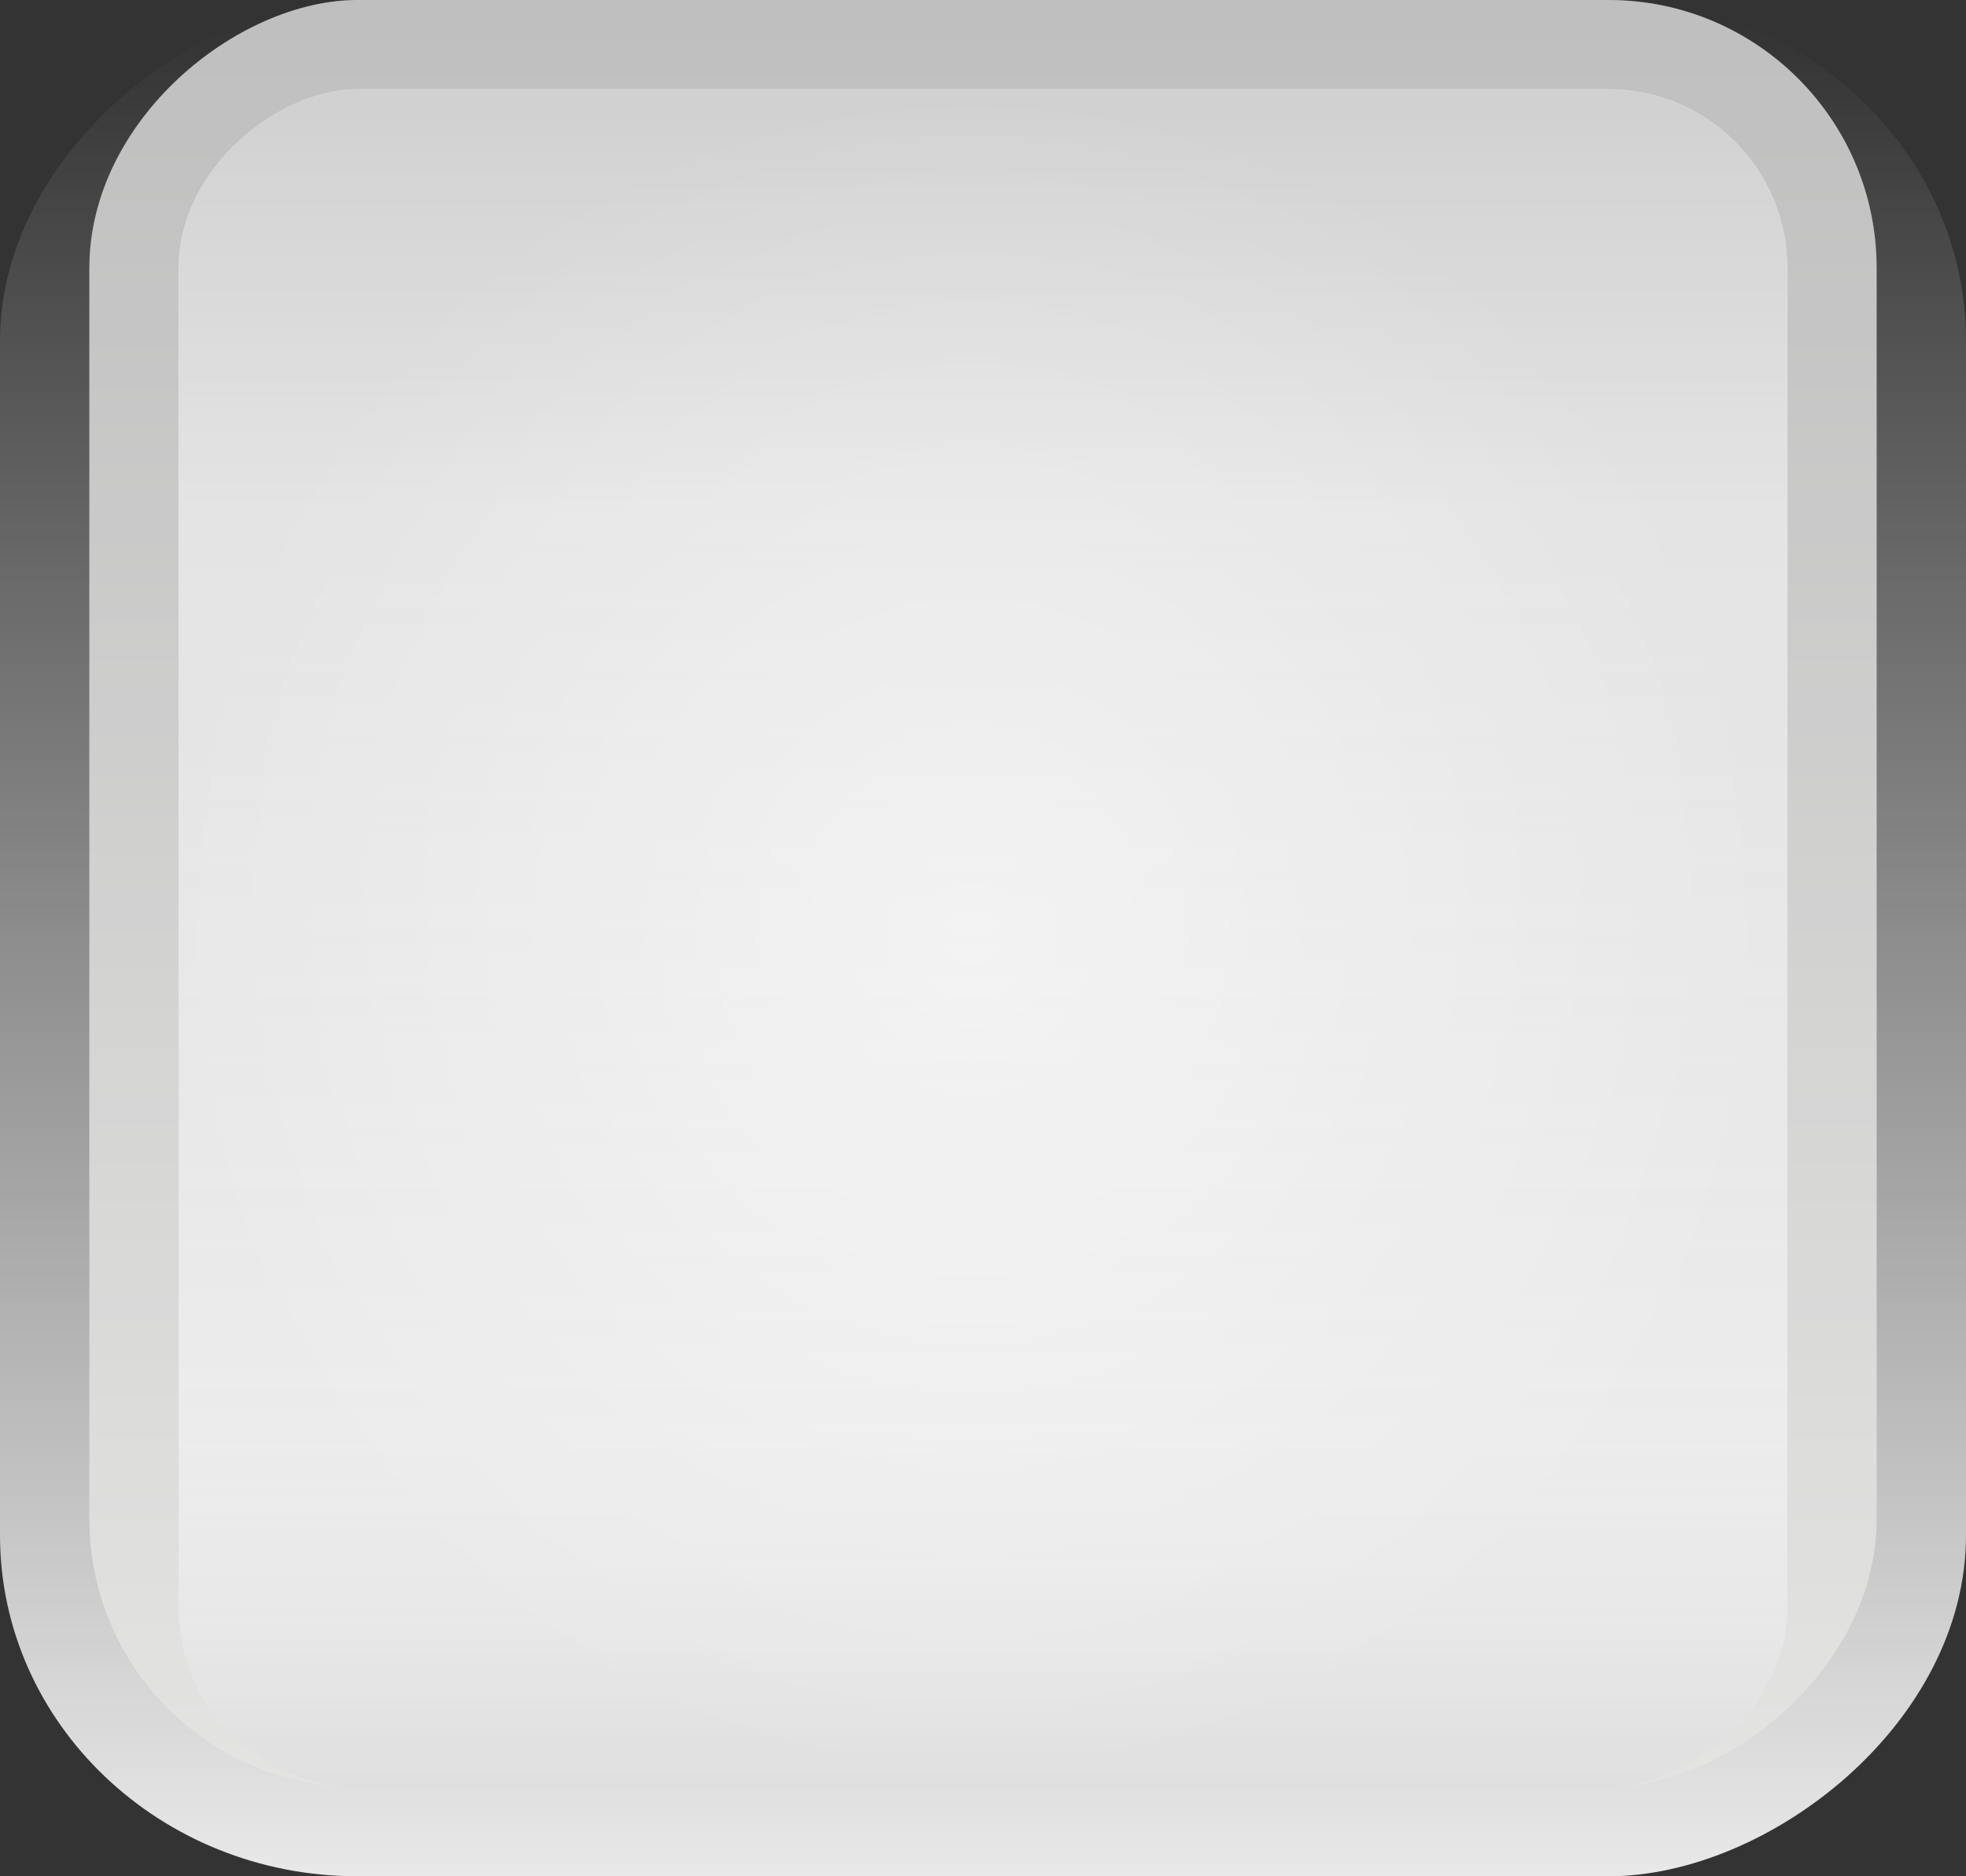 <?xml version="1.0" encoding="UTF-8" standalone="no"?>
<!-- Created with Inkscape (http://www.inkscape.org/) -->

<svg
   xmlns:dc="http://purl.org/dc/elements/1.1/"
   xmlns:cc="http://creativecommons.org/ns#"
   xmlns:rdf="http://www.w3.org/1999/02/22-rdf-syntax-ns#"
   xmlns:svg="http://www.w3.org/2000/svg"
   xmlns="http://www.w3.org/2000/svg"
   xmlns:xlink="http://www.w3.org/1999/xlink"
   xmlns:sodipodi="http://sodipodi.sourceforge.net/DTD/sodipodi-0.dtd"
   xmlns:inkscape="http://www.inkscape.org/namespaces/inkscape"
   width="22"
   height="21"
   id="svg3199"
   version="1.1"
   inkscape:version="0.48.3.1 r9886"
   sodipodi:docname="checkbox-off-focus.svg">
  <rect width="100%" height="100%" fill="#333333" stroke="none"/>
  <defs
     id="defs3201">
    <linearGradient
       id="linearGradient3878">
      <stop
         style="stop-color:#ffffff;stop-opacity:0.8"
         offset="0"
         id="stop3880" />
      <stop
         style="stop-color:#ffffff;stop-opacity:0;"
         offset="1"
         id="stop3882" />
    </linearGradient>
    <linearGradient
       id="linearGradient3852">
      <stop
         id="stop3854"
         offset="0"
         style="stop-color:#c6c6c6;stop-opacity:0.6" />
      <stop
         id="stop3856"
         offset="1"
         style="stop-color:#dddddd;stop-opacity:0;" />
    </linearGradient>
    <linearGradient
       id="linearGradient3797">
      <stop
         style="stop-color:#afafaf;stop-opacity:1;"
         offset="0"
         id="stop3799" />
      <stop
         style="stop-color:#dddddb;stop-opacity:1;"
         offset="1"
         id="stop3801" />
    </linearGradient>
    <linearGradient
       id="linearGradient3836">
      <stop
         style="stop-color:#ffffff;stop-opacity:1"
         offset="0"
         id="stop3838" />
      <stop
         style="stop-color:#ffffff;stop-opacity:0;"
         offset="1"
         id="stop3840" />
    </linearGradient>
    <linearGradient
       y2="353.5"
       x2="-521.362"
       y1="353.5"
       x1="-543.362"
       gradientTransform="matrix(0.955,0,0,1,-24.698,0)"
       gradientUnits="userSpaceOnUse"
       id="linearGradient3859"
       xlink:href="#linearGradient3836"
       inkscape:collect="always" />
    <linearGradient
       inkscape:collect="always"
       xlink:href="#linearGradient3797"
       id="linearGradient3803"
       x1="-542.362"
       y1="353.5"
       x2="-521.362"
       y2="353.5"
       gradientUnits="userSpaceOnUse"
       gradientTransform="matrix(0.952,0,0,0.909,1038.898,-674.864)" />
    <linearGradient
       y2="353.5"
       x2="-537.362"
       y1="353.5"
       x1="-541.362"
       gradientTransform="matrix(1.056,0,0,1,29.076,0)"
       gradientUnits="userSpaceOnUse"
       id="linearGradient3833"
       xlink:href="#linearGradient3852"
       inkscape:collect="always" />
    <linearGradient
       id="linearGradient3828-8-2">
      <stop
         style="stop-color:#ebebeb;stop-opacity:1;"
         offset="0"
         id="stop3830-2-9" />
      <stop
         style="stop-color:#ebebeb;stop-opacity:1;"
         offset="1"
         id="stop3832-1-8" />
    </linearGradient>
    <linearGradient
       y2="353.5"
       x2="-523.362"
       y1="353.5"
       x1="-541.362"
       gradientTransform="matrix(1.056,0,0,1,29.076,0)"
       gradientUnits="userSpaceOnUse"
       id="linearGradient3854-9"
       xlink:href="#linearGradient3875-7"
       inkscape:collect="always" />
    <linearGradient
       id="linearGradient3875-7">
      <stop
         id="stop3877-7"
         offset="0"
         style="stop-color:#dddddd;stop-opacity:0;" />
      <stop
         style="stop-color:#dddddd;stop-opacity:1;"
         offset="0.765"
         id="stop3879-8" />
      <stop
         id="stop3881-8"
         offset="1"
         style="stop-color:#c6c6c6;stop-opacity:1;" />
    </linearGradient>
    <linearGradient
       y2="353.5"
       x2="-523.362"
       y1="353.5"
       x1="-541.362"
       gradientTransform="matrix(1.056,0,0,1,29.076,0)"
       gradientUnits="userSpaceOnUse"
       id="linearGradient3071"
       xlink:href="#linearGradient3828-8-2"
       inkscape:collect="always" />
    <radialGradient
       inkscape:collect="always"
       xlink:href="#linearGradient3878"
       id="radialGradient3876"
       cx="-535.862"
       cy="336.5"
       fx="-535.862"
       fy="336.5"
       r="9.5"
       gradientTransform="matrix(1,0,0,0.947,3,34.711)"
       gradientUnits="userSpaceOnUse" />
  </defs>
  <sodipodi:namedview
     id="base"
     pagecolor="#cccccc"
     bordercolor="#2d2d2d"
     borderopacity="1"
     inkscape:pageopacity="1"
     inkscape:pageshadow="2"
     inkscape:zoom="1"
     inkscape:cx="-4.8345622"
     inkscape:cy="13.969533"
     inkscape:document-units="px"
     inkscape:current-layer="layer1"
     showgrid="false"
     inkscape:window-width="1366"
     inkscape:window-height="715"
     inkscape:window-x="0"
     inkscape:window-y="26"
     inkscape:window-maximized="1"
     borderlayer="true"
     inkscape:showpageshadow="false"
     inkscape:snap-nodes="false"
     inkscape:snap-bbox="true"
     showborder="false"
     showguides="false">
    <inkscape:grid
       type="xygrid"
       id="grid14843"
       empspacing="5"
       visible="true"
       enabled="true"
       snapvisiblegridlinesonly="true" />
  </sodipodi:namedview>
  <g
     inkscape:label="Layer 1"
     inkscape:groupmode="layer"
     id="layer1"
     transform="translate(-342.5,-522.362)">
    <rect
       style="opacity:0.9;fill:url(#linearGradient3859);fill-opacity:1;stroke:none"
       id="rect3029-7-6"
       width="21"
       height="22"
       x="-543.362"
       y="342.5"
       rx="3.818"
       ry="4"
       transform="matrix(0,-1,1,0,0,0)" />
    <rect
       style="fill:url(#linearGradient3803);fill-opacity:1;stroke:none"
       id="rect3029-7-6-4"
       width="20"
       height="20"
       x="522.362"
       y="-363.5"
       rx="3"
       ry="3"
       transform="matrix(0,1,-1,0,0,0)" />
    <rect
       style="fill:url(#linearGradient3071);fill-opacity:1;stroke:none"
       id="rect3029-7-6-4-3-5-0"
       width="19"
       height="18"
       x="-542.362"
       y="344.5"
       rx="2"
       ry="2"
       transform="matrix(0,-1,1,0,0,0)" />
    <rect
       style="fill:url(#linearGradient3854-9);fill-opacity:1;stroke:none"
       id="rect3029-7-6-4-3-5-6-0"
       width="19"
       height="18"
       x="-542.362"
       y="344.5"
       rx="2"
       ry="2"
       transform="matrix(0,-1,1,0,0,0)" />
    <rect
       style="fill:url(#linearGradient3833);fill-opacity:1;stroke:none"
       id="rect3029-7-6-4-3-7"
       width="19"
       height="18"
       x="-542.362"
       y="344.5"
       rx="2"
       ry="2"
       transform="matrix(0,-1,1,0,0,0)" />
    <rect
       style="fill:url(#radialGradient3876);fill-opacity:1;stroke:none;opacity:0.6"
       id="rect3029-7-6-4-3-7-5"
       width="19"
       height="18"
       x="-542.362"
       y="344.5"
       rx="2"
       ry="2"
       transform="matrix(0,-1,1,0,0,0)"
       inkscape:transform-center-x="-9"
       inkscape:transform-center-y="-1.4999974" />
    <rect
       style="opacity:0.2;fill:#ffffff;fill-opacity:1;stroke:none"
       id="rect3029-7-6-4-8"
       width="20"
       height="20"
       x="522.362"
       y="-363.5"
       rx="3"
       ry="3"
       transform="matrix(0,1,-1,0,0,0)" />
  </g>
</svg>
